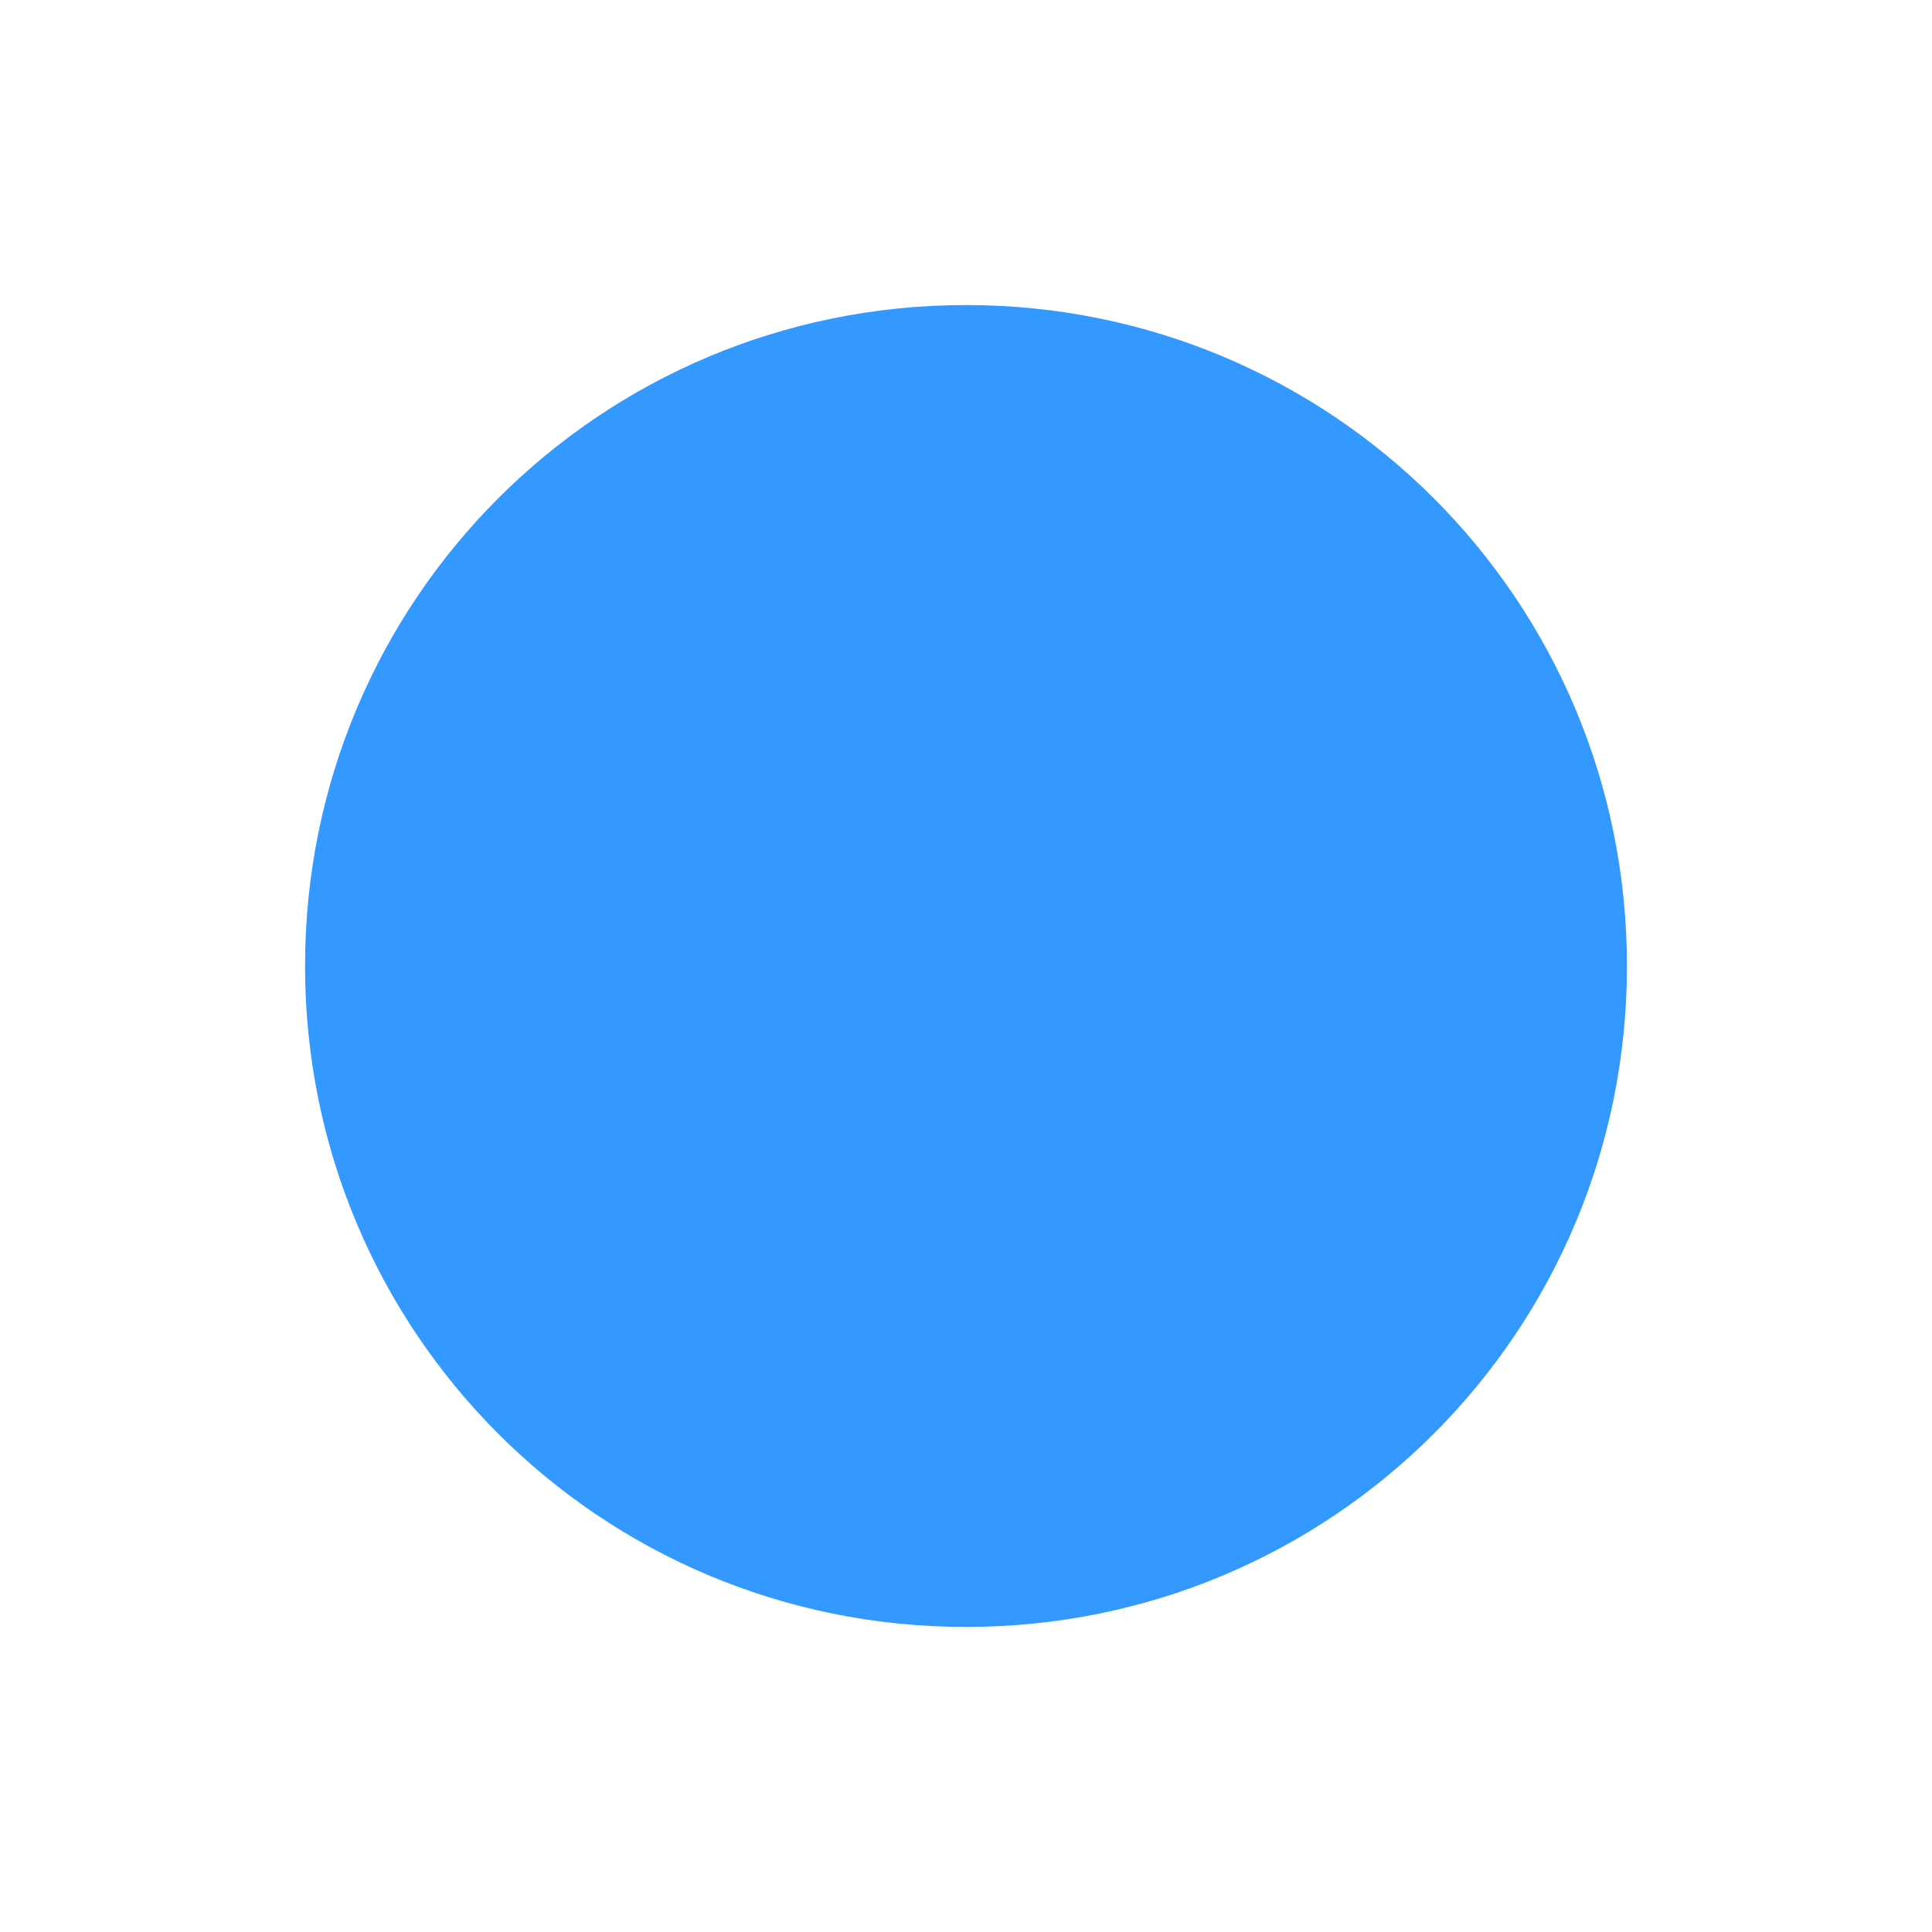 <?xml version="1.0" encoding="utf-8"?>
<!-- Generator: Adobe Illustrator 19.1.0, SVG Export Plug-In . SVG Version: 6.00 Build 0)  -->
<svg version="1.1" id="Layer_1" xmlns="http://www.w3.org/2000/svg" xmlns:xlink="http://www.w3.org/1999/xlink" x="0px" y="0px"
	 viewBox="-350 279 19 19" style="enable-background:new -350 279 19 19;" xml:space="preserve">
<style type="text/css">
	.st0{fill:none;}
	.st1{fill:#3399FF;}
</style>
<title>circle-15.svg</title>
<rect x="-350" y="279" class="st0" width="19" height="19"/>
<path class="st1" d="M-334,288.5c0,3.6-2.9,6.5-6.5,6.5s-6.5-2.9-6.5-6.5s2.9-6.5,6.5-6.5S-334,284.9-334,288.5z"/>
</svg>
